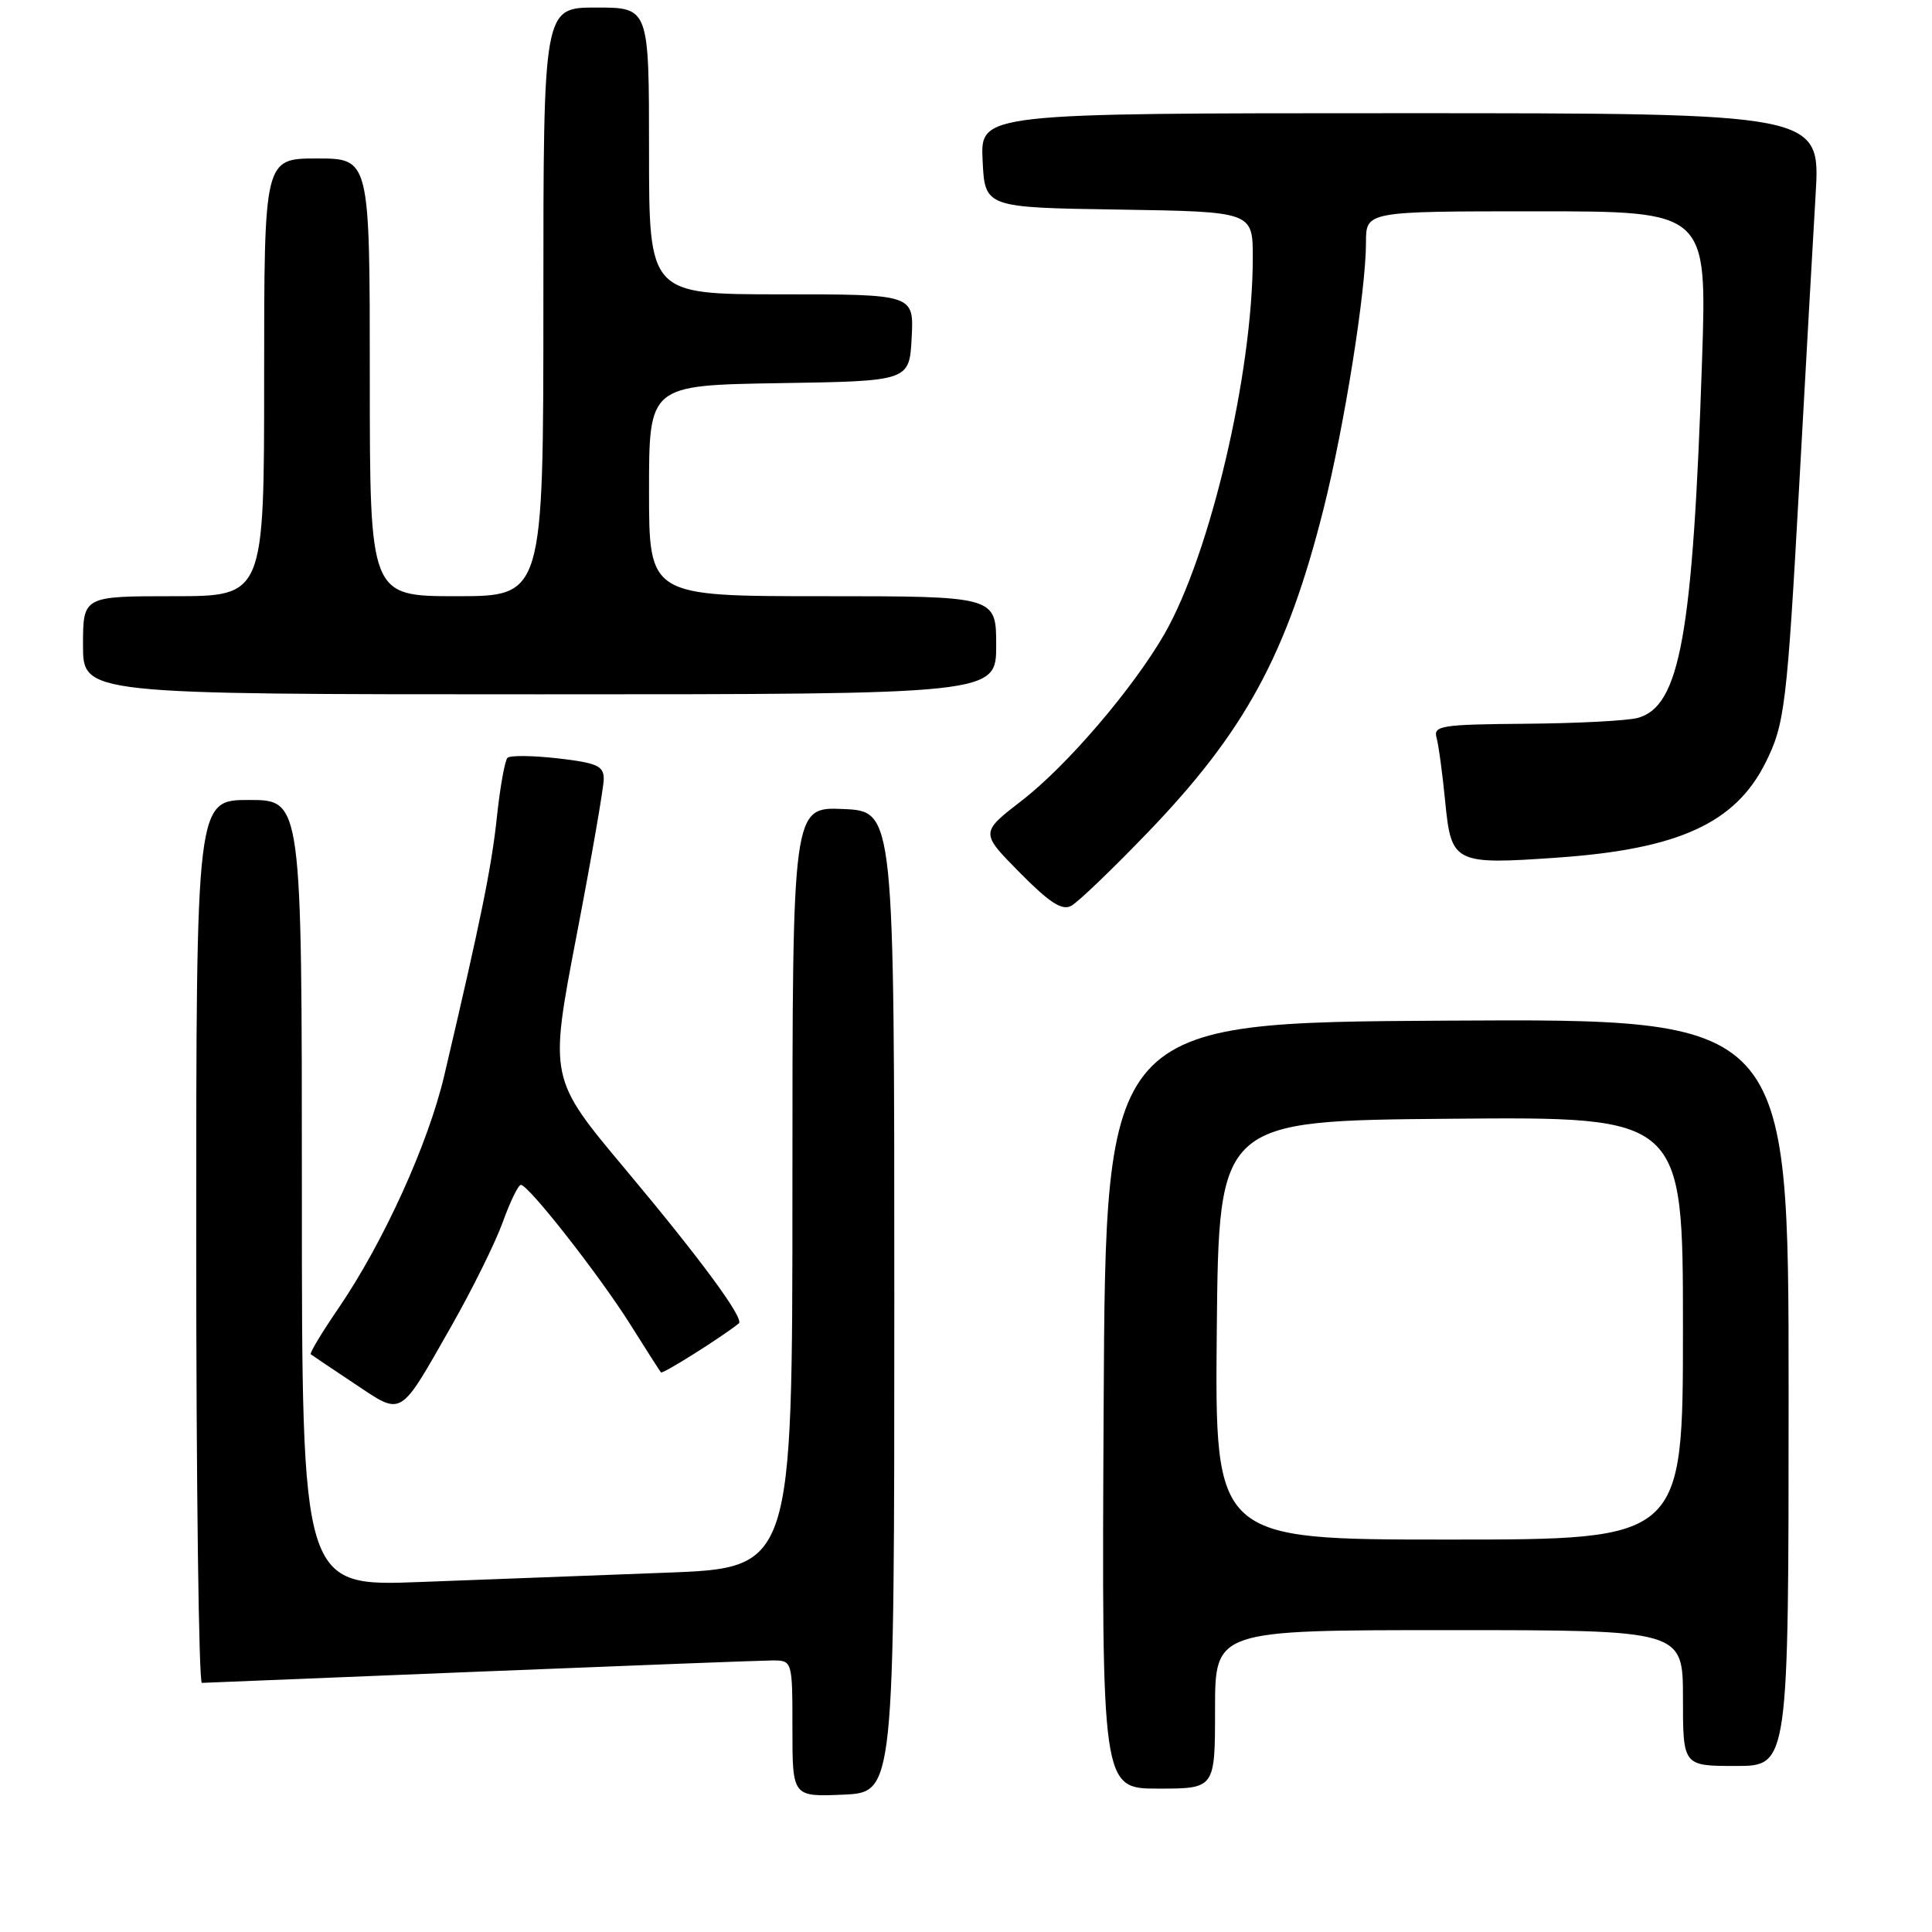 <?xml version="1.0" encoding="UTF-8" standalone="no"?>
<!DOCTYPE svg PUBLIC "-//W3C//DTD SVG 1.1//EN" "http://www.w3.org/Graphics/SVG/1.1/DTD/svg11.dtd" >
<svg xmlns="http://www.w3.org/2000/svg" xmlns:xlink="http://www.w3.org/1999/xlink" version="1.1" viewBox="0 0 256 256">
 <g >
 <path fill="currentColor"
d=" M 118.50 172.50 C 118.50 107.50 118.50 107.50 111.75 107.20 C 105.00 106.91 105.00 106.91 105.00 157.33 C 105.00 207.76 105.00 207.76 88.25 208.39 C 79.04 208.73 64.41 209.29 55.75 209.62 C 40.00 210.23 40.00 210.23 40.00 158.11 C 40.00 106.00 40.00 106.00 33.00 106.00 C 26.00 106.00 26.00 106.00 26.00 164.50 C 26.00 196.68 26.34 222.99 26.75 222.99 C 27.16 222.98 43.70 222.31 63.50 221.50 C 83.30 220.70 100.74 220.03 102.25 220.02 C 105.00 220.00 105.00 220.00 105.00 229.05 C 105.00 238.09 105.00 238.09 111.75 237.80 C 118.50 237.50 118.50 237.50 118.50 172.50 Z  M 161.00 226.50 C 161.00 216.00 161.00 216.00 192.00 216.00 C 223.00 216.00 223.00 216.00 223.00 225.00 C 223.00 234.00 223.00 234.00 230.00 234.00 C 237.00 234.00 237.00 234.00 237.00 184.49 C 237.00 134.98 237.00 134.98 191.75 135.24 C 146.50 135.50 146.50 135.50 146.24 186.25 C 145.98 237.00 145.98 237.00 153.49 237.00 C 161.00 237.00 161.00 237.00 161.00 226.50 Z  M 59.84 175.66 C 62.60 170.80 65.66 164.61 66.63 161.91 C 67.60 159.21 68.68 157.00 69.02 157.00 C 70.03 157.00 79.41 168.97 83.52 175.50 C 85.59 178.80 87.42 181.66 87.58 181.85 C 87.79 182.11 95.57 177.22 97.90 175.36 C 98.66 174.75 92.87 166.88 82.87 154.94 C 72.77 142.89 72.77 142.89 76.38 124.06 C 78.37 113.71 80.00 104.33 80.00 103.22 C 80.00 101.49 79.12 101.09 73.94 100.49 C 70.60 100.11 67.59 100.07 67.24 100.42 C 66.90 100.77 66.26 104.30 65.84 108.27 C 65.13 114.96 63.71 121.90 58.87 142.50 C 56.74 151.57 50.82 164.59 44.88 173.30 C 42.66 176.54 41.00 179.30 41.18 179.45 C 41.36 179.59 43.96 181.34 46.97 183.34 C 53.42 187.63 52.82 187.99 59.84 175.66 Z  M 152.06 110.33 C 164.97 96.92 170.52 86.72 175.38 67.42 C 178.14 56.44 181.00 38.50 181.00 32.12 C 181.00 28.00 181.00 28.00 203.59 28.00 C 226.19 28.00 226.19 28.00 225.53 47.75 C 224.31 84.17 222.61 93.61 217.00 95.13 C 215.62 95.50 208.96 95.85 202.18 95.90 C 190.96 95.99 189.91 96.16 190.35 97.75 C 190.62 98.71 191.14 102.54 191.50 106.25 C 192.30 114.40 192.70 114.60 206.47 113.63 C 222.38 112.51 229.91 109.08 233.91 101.12 C 236.50 95.97 236.78 93.62 238.45 63.50 C 239.27 48.65 240.23 31.66 240.58 25.75 C 241.22 15.00 241.22 15.00 185.56 15.00 C 129.90 15.00 129.90 15.00 130.20 21.25 C 130.50 27.50 130.50 27.50 148.25 27.77 C 166.00 28.05 166.00 28.05 166.00 34.14 C 166.00 49.43 160.36 73.44 154.30 84.00 C 150.15 91.21 141.37 101.47 135.41 106.07 C 129.89 110.33 129.89 110.33 135.11 115.61 C 139.06 119.61 140.72 120.69 141.94 120.03 C 142.83 119.56 147.38 115.19 152.06 110.33 Z  M 132.00 85.50 C 132.00 79.00 132.00 79.00 109.00 79.00 C 86.00 79.00 86.00 79.00 86.00 65.02 C 86.00 51.05 86.00 51.05 103.25 50.77 C 120.50 50.50 120.50 50.50 120.80 44.75 C 121.10 39.00 121.10 39.00 103.55 39.00 C 86.00 39.00 86.00 39.00 86.00 20.00 C 86.00 1.00 86.00 1.00 79.00 1.00 C 72.00 1.00 72.00 1.00 72.00 40.00 C 72.00 79.00 72.00 79.00 60.50 79.00 C 49.00 79.00 49.00 79.00 49.00 50.00 C 49.00 21.00 49.00 21.00 42.00 21.00 C 35.00 21.00 35.00 21.00 35.00 50.00 C 35.00 79.00 35.00 79.00 23.00 79.00 C 11.00 79.00 11.00 79.00 11.00 85.50 C 11.00 92.00 11.00 92.00 71.50 92.00 C 132.00 92.00 132.00 92.00 132.00 85.50 Z  M 161.23 176.25 C 161.50 148.50 161.50 148.50 192.25 148.24 C 223.00 147.97 223.00 147.97 223.00 175.99 C 223.00 204.00 223.00 204.00 191.98 204.00 C 160.97 204.00 160.97 204.00 161.23 176.25 Z "/>
</g>
</svg>